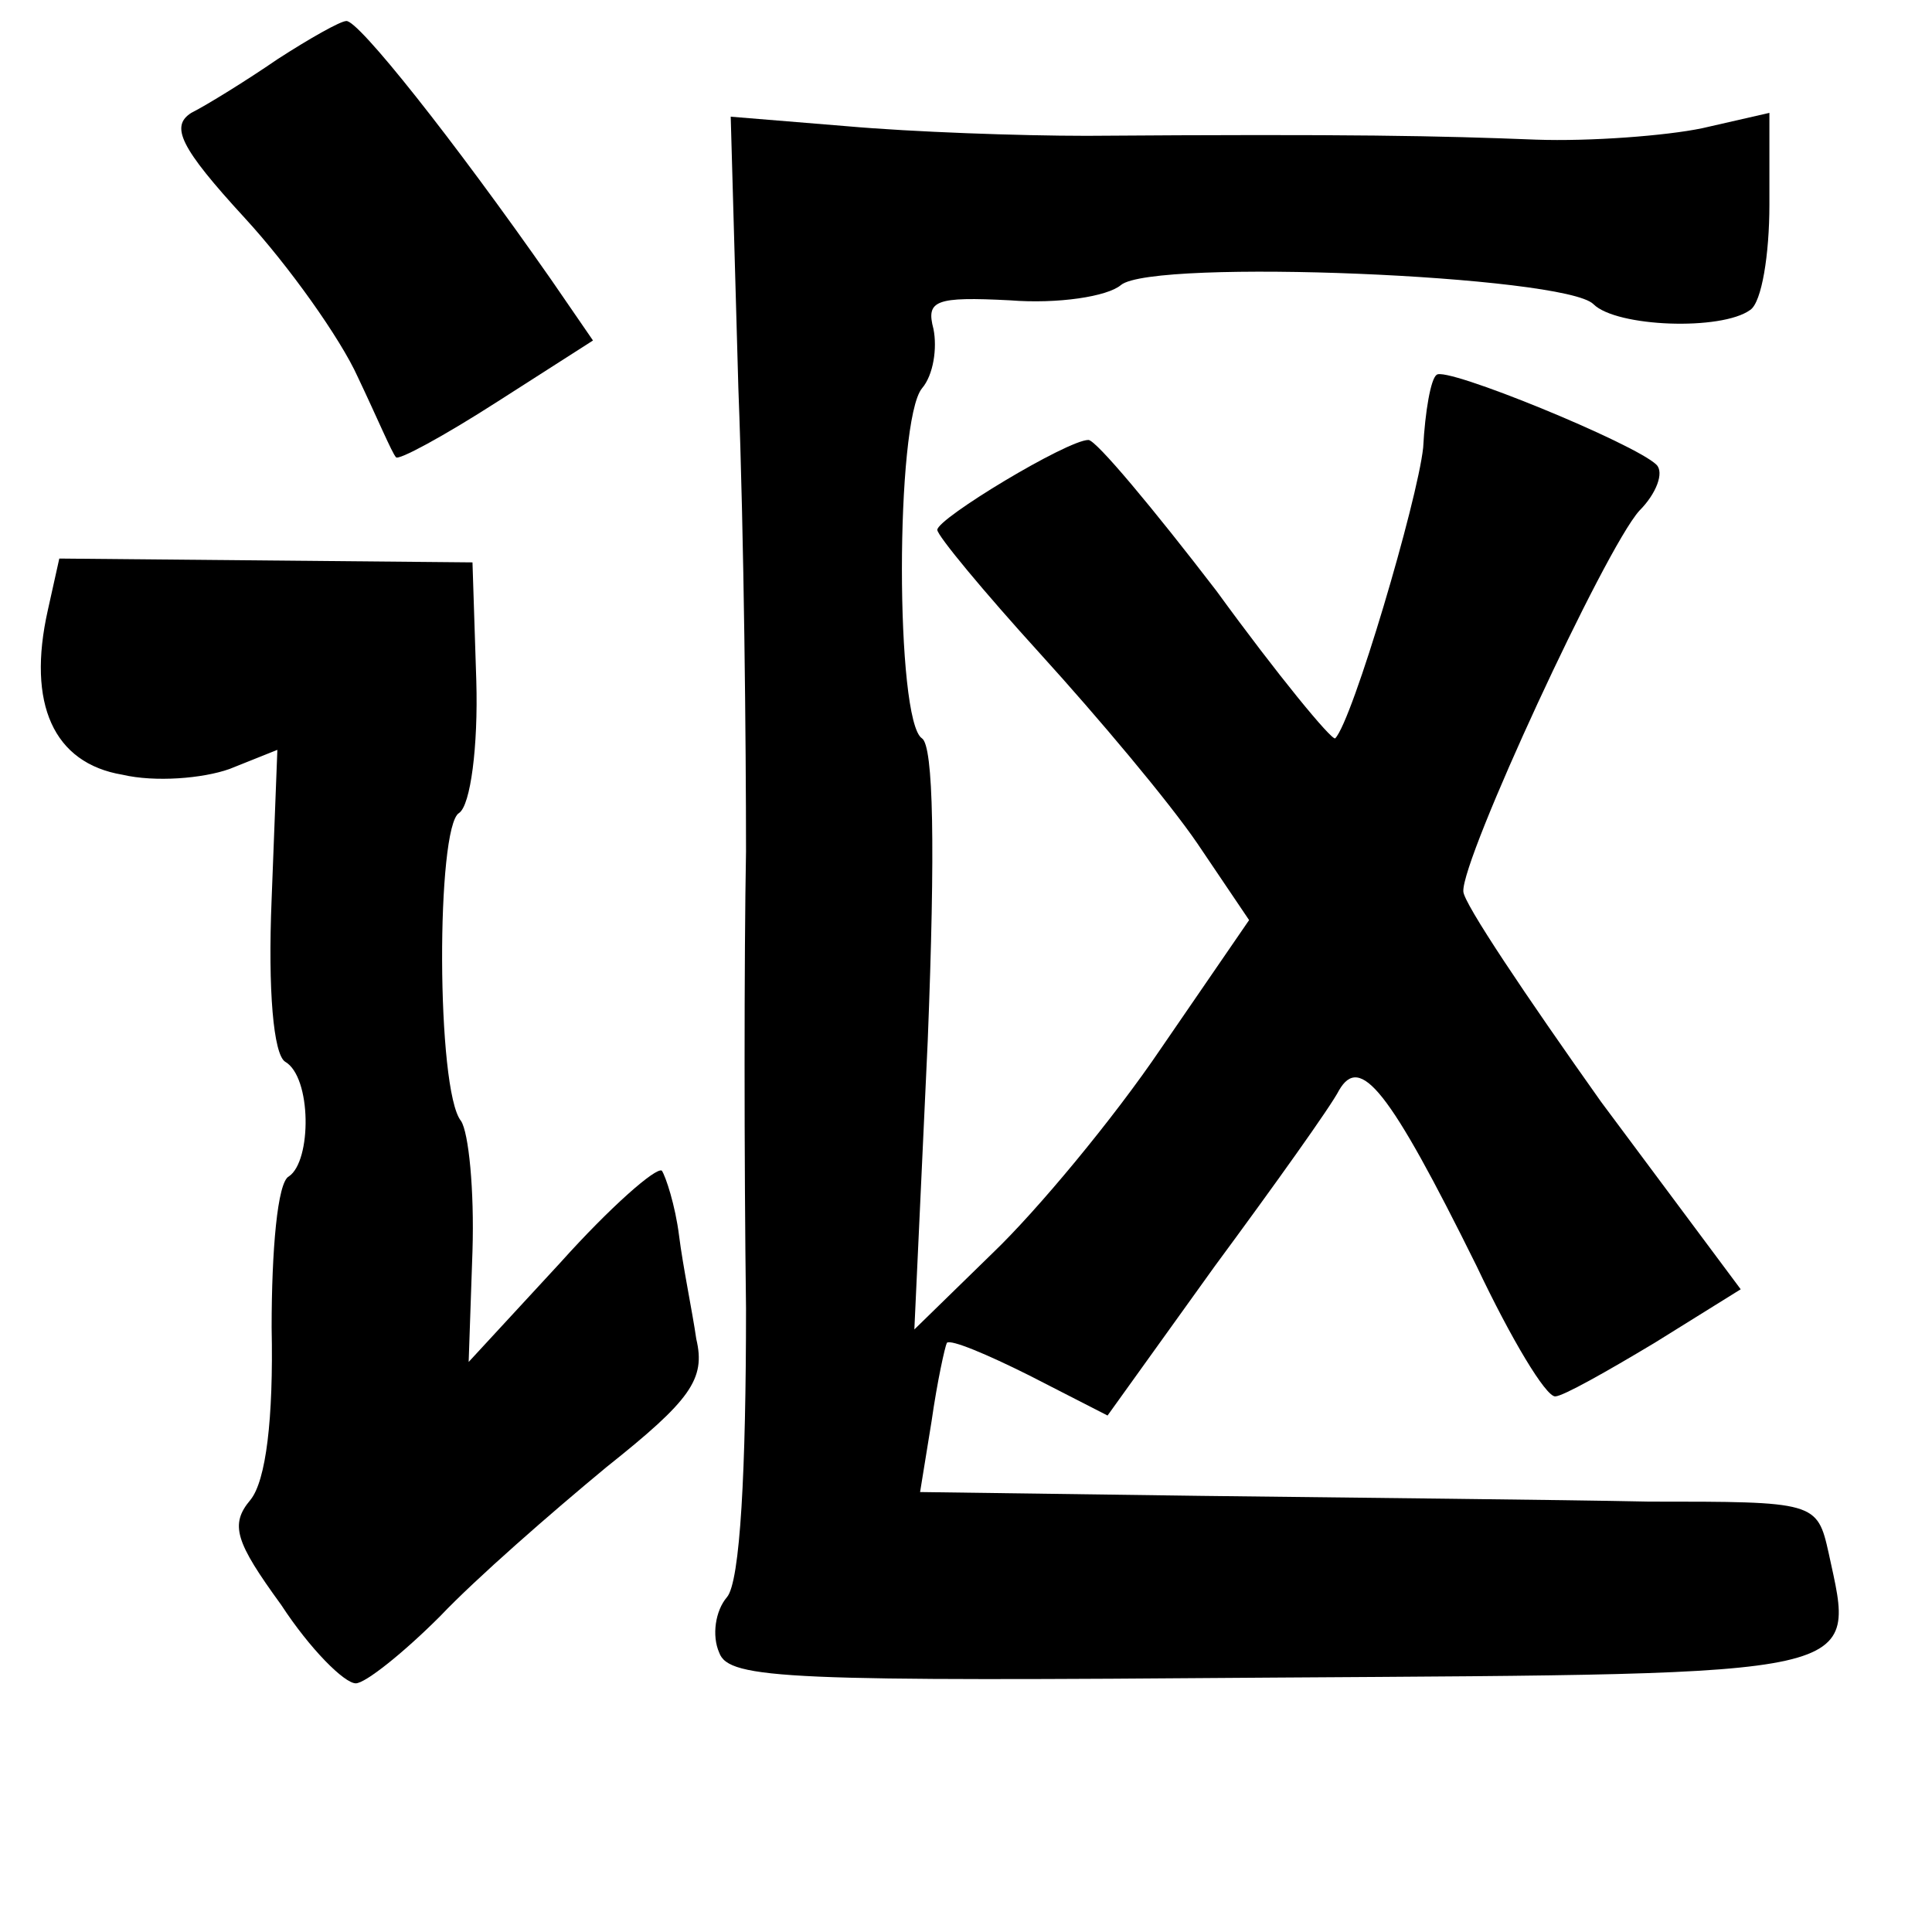 <?xml version="1.0" standalone="no"?>
<!DOCTYPE svg PUBLIC "-//W3C//DTD SVG 20010904//EN"
 "http://www.w3.org/TR/2001/REC-SVG-20010904/DTD/svg10.dtd">
<svg version="1.0" xmlns="http://www.w3.org/2000/svg"
 width="101pt" height="101pt" viewBox="0 0 101 101"
 preserveAspectRatio="xMidYMid meet">
<g transform="translate(0,101) scale(0.1,-0.1)"
fill="#000000" stroke="none">
<path d="M145 979 c-16 -11 -37 -24 -45 -28 -11 -7 -6 -18 28 -55 23 -25 50
-63 59 -83 10 -21 18 -40 20 -42 1 -2 25 11 53 29 l50 32 -22 32 c-51 73 -101
136 -107 135 -3 0 -19 -9 -36 -20z"/>
<path d="M386 807 c3 -78 4 -187 4 -242 -1 -55 -1 -162 0 -239 0 -84 -3 -143
-10 -151 -6 -7 -8 -20 -4 -29 5 -14 37 -15 290 -13 313 2 304 0 290 65 -6 27
-7 27 -94 27 -48 1 -153 2 -234 3 l-147 2 6 37 c3 21 7 39 8 41 2 2 21 -6 43
-17 l41 -21 56 78 c31 42 61 84 65 92 11 19 26 1 72 -92 18 -38 36 -68 41 -68
4 0 27 13 52 28 l45 28 -73 98 c-39 55 -72 104 -72 110 -1 17 74 179 92 199 9
9 13 20 9 24 -11 11 -111 52 -115 47 -3 -2 -6 -19 -7 -38 -3 -28 -37 -143 -46
-152 -2 -1 -30 33 -62 77 -33 43 -63 79 -67 79 -11 0 -79 -41 -79 -47 0 -3 24
-32 54 -65 30 -33 67 -77 82 -99 l27 -40 -46 -67 c-25 -37 -65 -85 -88 -107
l-41 -40 7 151 c4 101 3 154 -3 158 -14 9 -14 166 0 183 6 7 8 21 6 31 -4 15
1 17 40 15 25 -2 51 2 58 8 17 14 232 5 247 -10 12 -12 67 -14 82 -3 6 4 10
29 10 55 l0 48 -35 -8 c-19 -4 -59 -7 -87 -6 -51 2 -95 3 -235 2 -35 0 -91 2
-125 5 l-61 5 4 -142z"/>
<path d="M25 691 c-11 -49 3 -80 39 -86 17 -4 42 -2 56 3 l25 10 -3 -78 c-2
-48 1 -81 7 -85 14 -8 14 -52 2 -60 -6 -3 -9 -39 -9 -79 1 -48 -3 -80 -11 -90
-11 -13 -8 -22 16 -55 15 -23 33 -41 39 -41 5 0 25 16 44 35 19 20 58 54 87
78 44 35 52 46 47 67 -2 14 -7 38 -9 54 -2 16 -7 31 -9 34 -3 2 -27 -19 -53
-48 l-48 -52 2 58 c1 32 -2 62 -6 68 -13 16 -13 154 -1 161 6 4 10 35 9 69
l-2 62 -108 1 -108 1 -6 -27z"/>
</g>
</svg>
